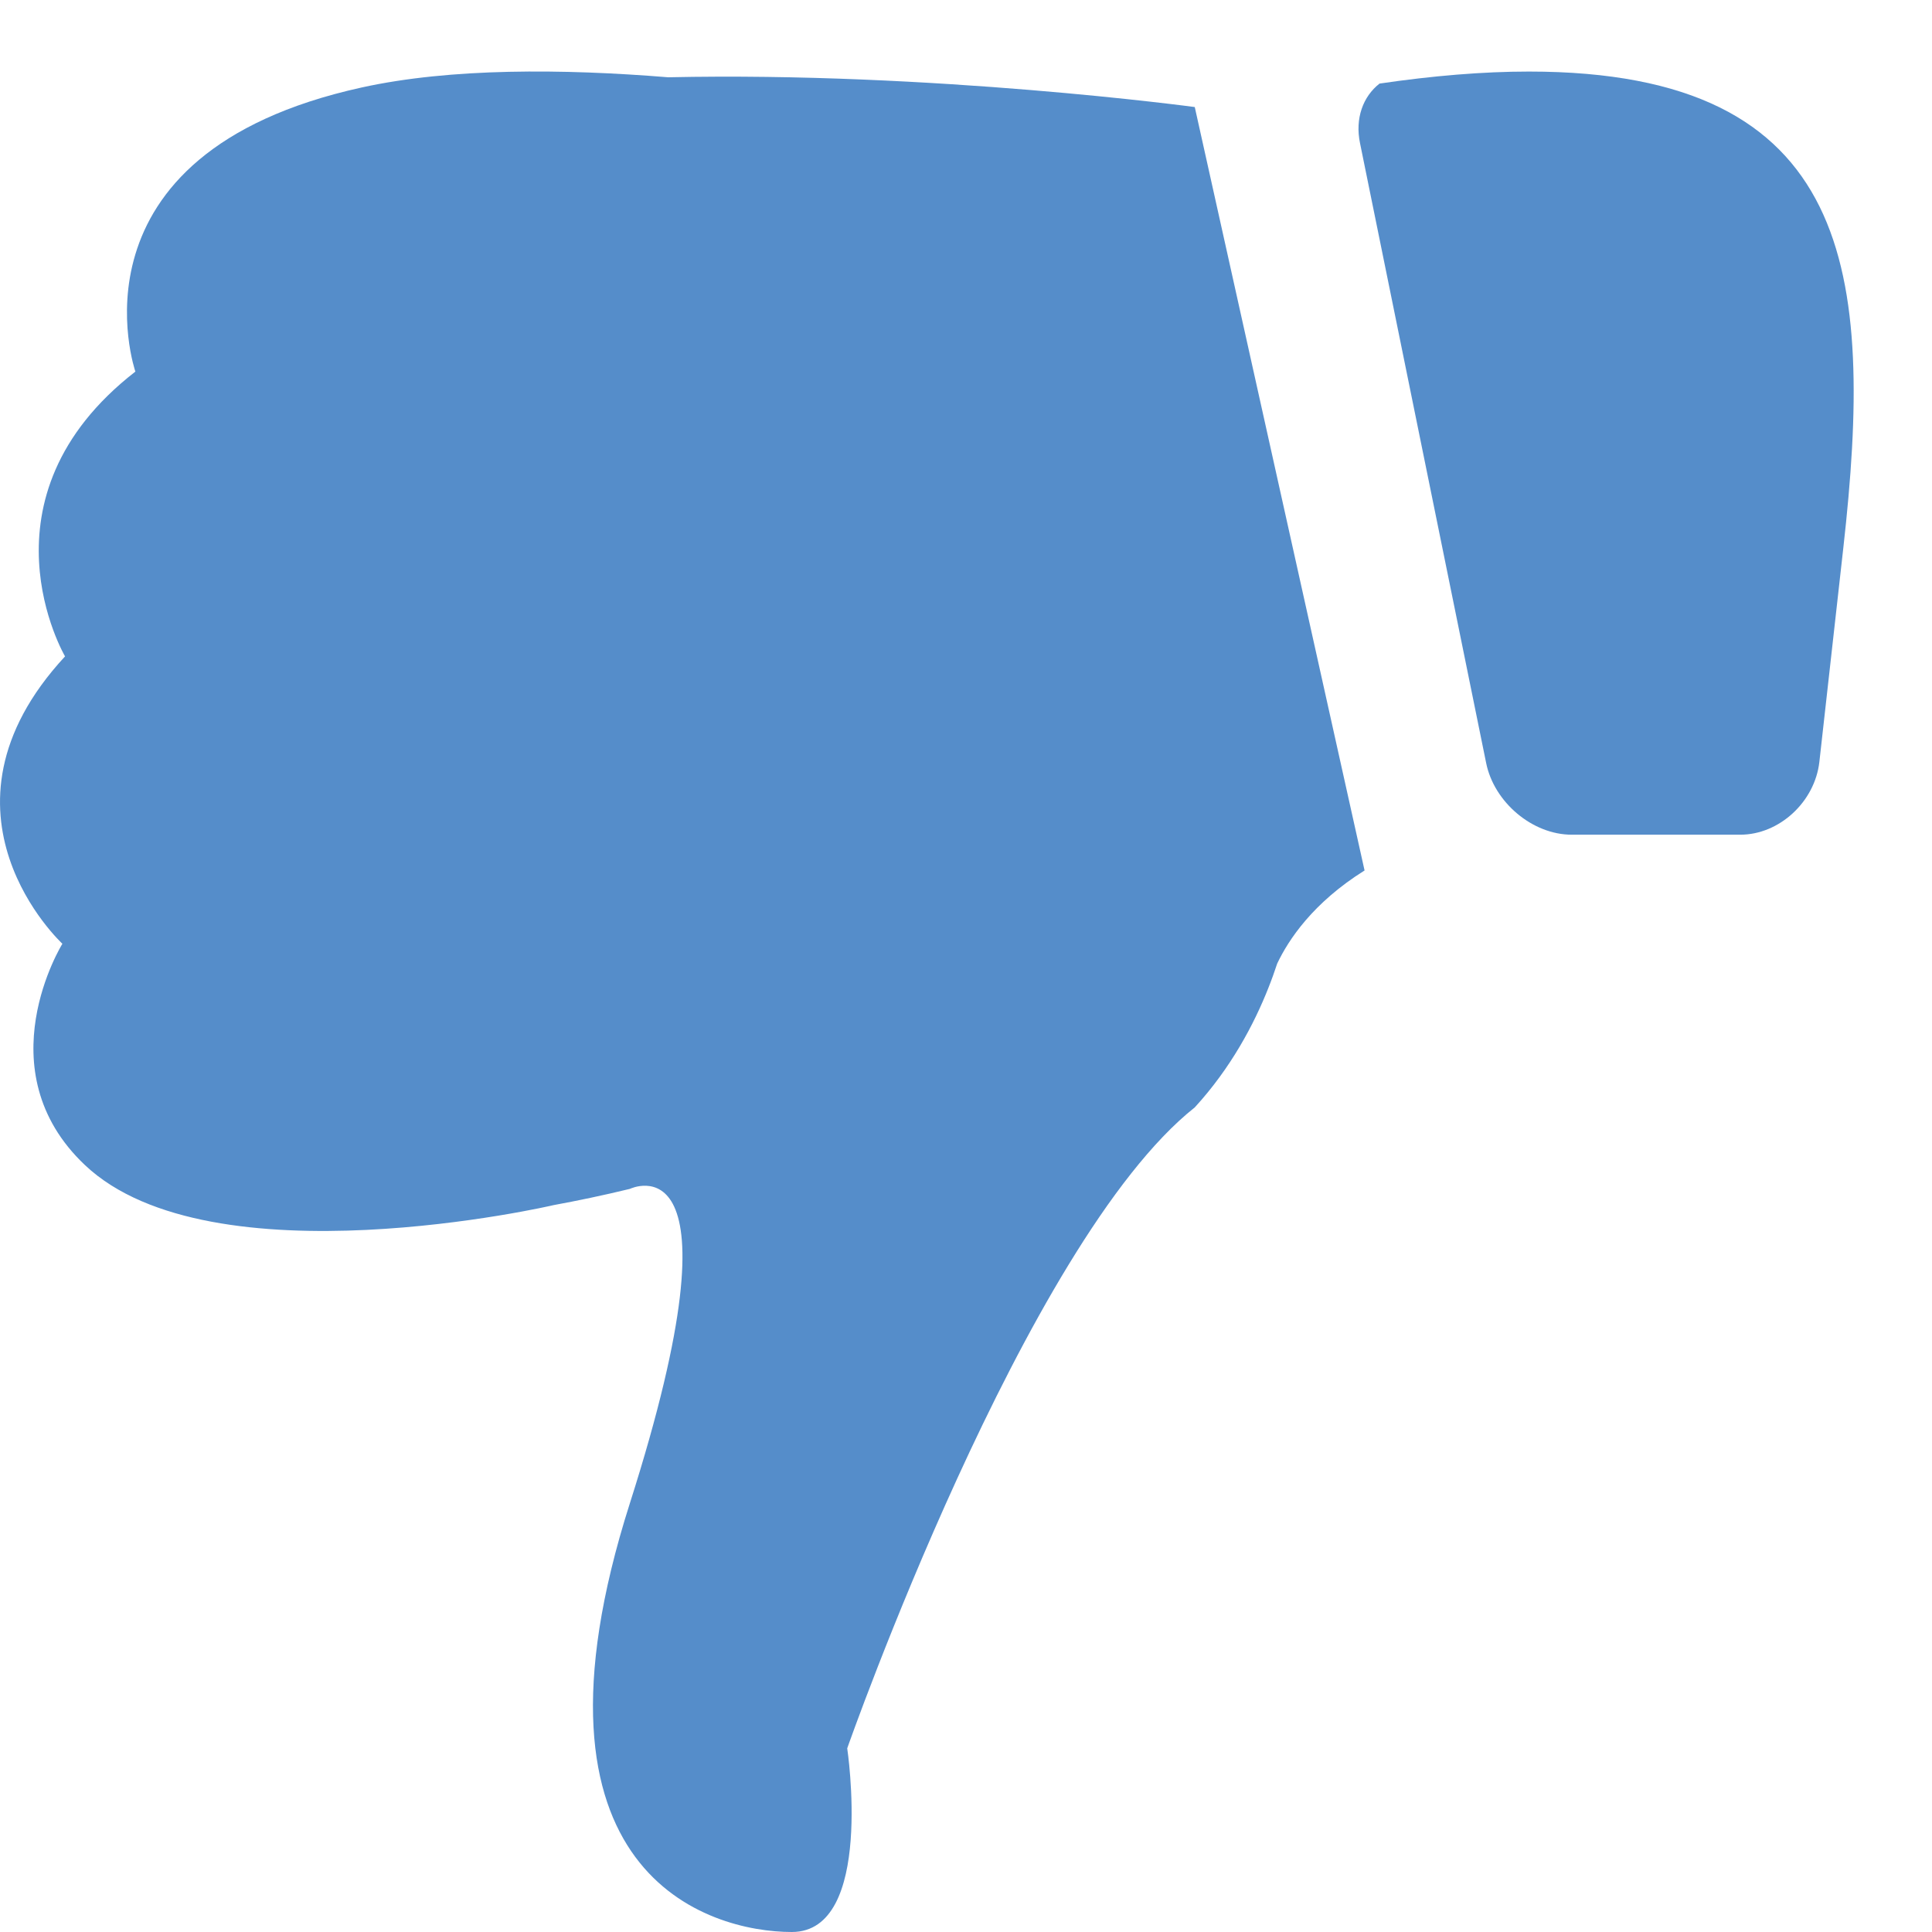 <?xml version="1.0" encoding="utf-8"?>
<!-- Generator: Adobe Illustrator 15.0.0, SVG Export Plug-In  -->
<!DOCTYPE svg PUBLIC "-//W3C//DTD SVG 1.1//EN" "http://www.w3.org/Graphics/SVG/1.1/DTD/svg11.dtd">
<svg version="1.1"
	 xmlns="http://www.w3.org/2000/svg" xmlns:xlink="http://www.w3.org/1999/xlink" xmlns:a="http://ns.adobe.com/AdobeSVGViewerExtensions/3.0/"
	 x="0px" y="0px" width="27px" height="27px" viewBox="0 -1 27 27" enable-background="new 0 -1 27 27" xml:space="preserve">
<defs>
</defs>
<path id="Fill-1_1_" fill="#558DCA" d="M1.892,4.193c0,0-1.057-3.043,3.165-3.971c1.242-0.273,2.809-0.262,4.281-0.142
	C13.025,0,16.697,0.496,16.697,0.496l2.373,10.669c-0.721,0.451-1.063,0.968-1.221,1.301c-0.035,0.106-0.076,0.222-0.125,0.345
	c-0.198,0.5-0.52,1.112-1.027,1.665c-2.374,1.883-4.857,8.957-4.857,8.957S12.226,26,11.066,26s-3.919-0.799-2.264-5.99
	c1.655-5.193,0-4.395,0-4.395c-0.38,0.092-0.735,0.166-1.067,0.227c-0.001,0.002-4.784,1.107-6.547-0.559
	c-1.411-1.332-0.316-3.094-0.316-3.094s-1.986-1.831,0.037-4.016C0.909,8.174-0.388,5.963,1.892,4.193z"/>
<path id="Fill-4_1_" fill="#558DCA" d="M19.279,0.168C20.02,0.059,20.724,0,21.367,0c4.541,0,4.825,2.814,4.394,6.654l-0.335,2.993
	c-0.063,0.56-0.561,1.018-1.105,1.018h-2.357c-0.546,0-1.084-0.451-1.195-1.003l-1.762-8.659
	C18.934,0.655,19.049,0.348,19.279,0.168"/>
</svg>
